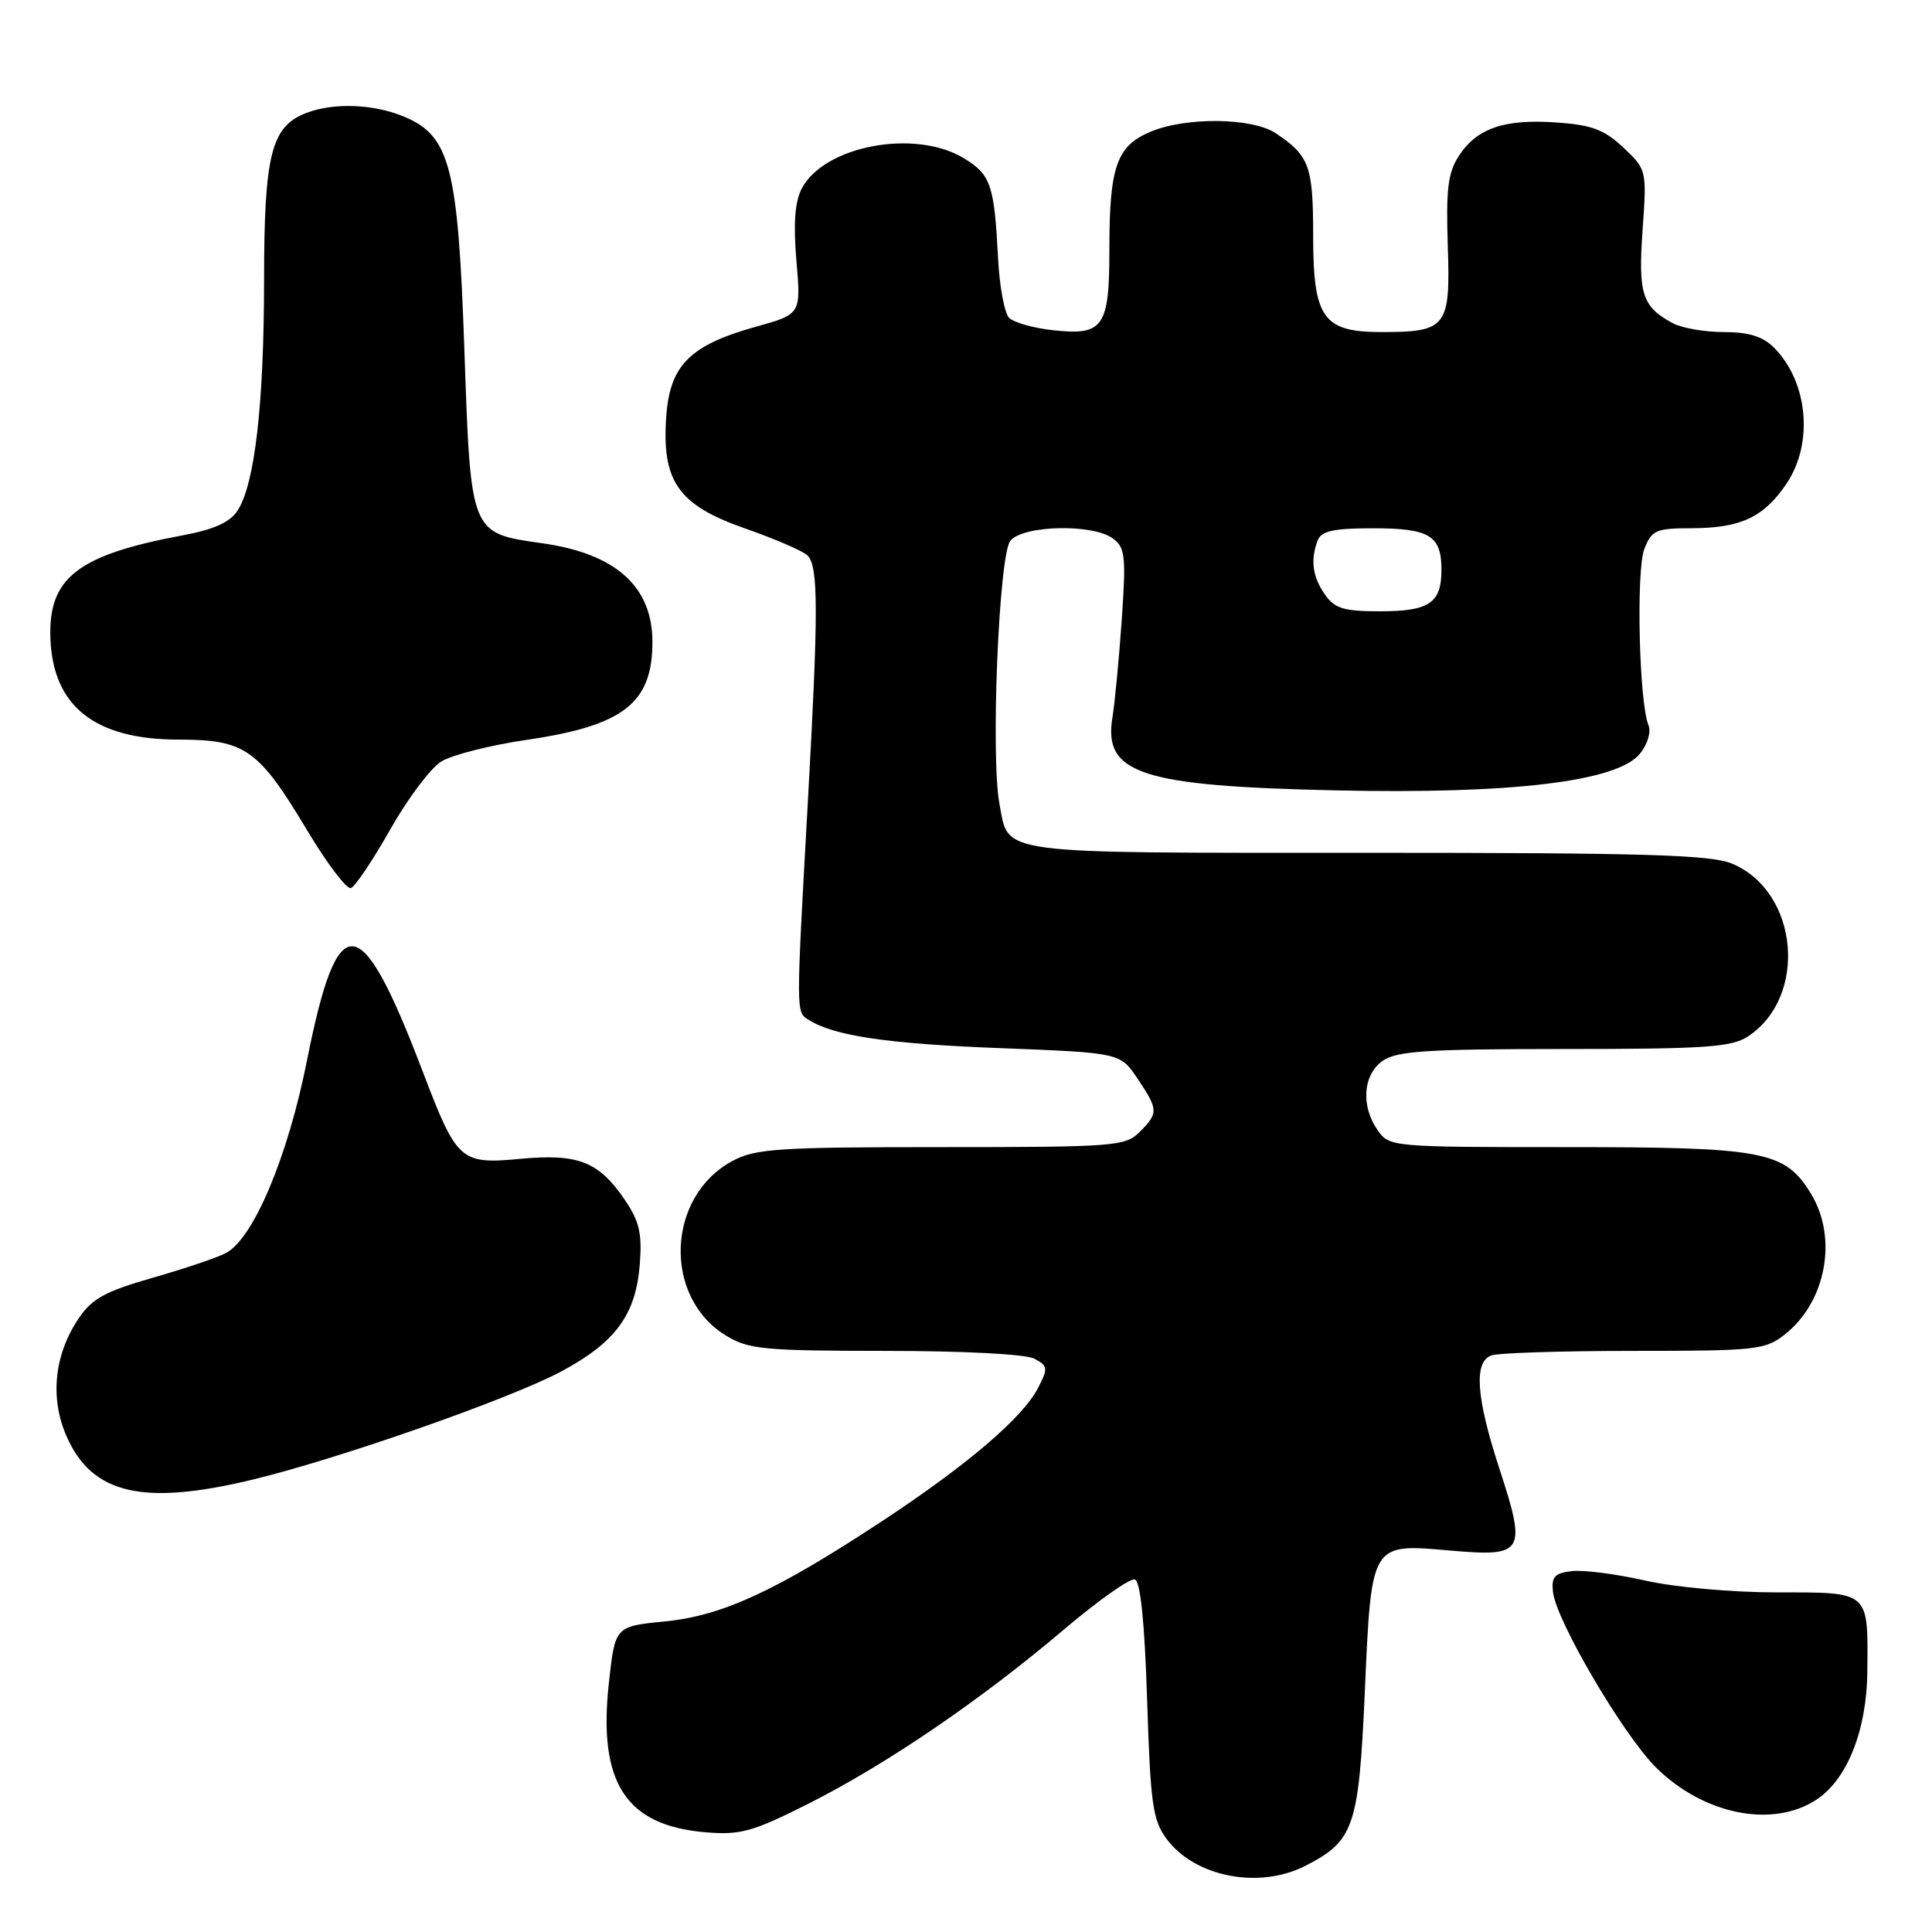 <?xml version="1.0" encoding="UTF-8" standalone="no"?>
<!DOCTYPE svg PUBLIC "-//W3C//DTD SVG 1.1//EN" "http://www.w3.org/Graphics/SVG/1.1/DTD/svg11.dtd" >
<svg xmlns="http://www.w3.org/2000/svg" xmlns:xlink="http://www.w3.org/1999/xlink" version="1.1" viewBox="0 0 256 256">
 <g >
 <path fill="currentColor"
d=" M 172.93 247.25 C 179.42 243.94 180.04 242.12 180.84 224.30 C 181.73 204.27 181.57 204.53 192.22 205.46 C 201.97 206.31 202.31 205.74 198.66 194.55 C 195.60 185.17 195.27 180.50 197.58 179.61 C 198.45 179.27 206.94 179.00 216.45 179.00 C 232.66 179.00 233.90 178.87 236.49 176.83 C 241.96 172.53 243.55 164.05 239.97 158.19 C 236.52 152.52 233.82 152.00 207.59 152.00 C 184.46 152.00 184.09 151.97 182.56 149.78 C 180.29 146.54 180.59 142.40 183.22 140.56 C 185.07 139.26 189.13 139.00 207.26 139.00 C 225.84 139.00 229.44 138.76 231.59 137.35 C 239.61 132.09 238.34 118.13 229.51 114.44 C 226.68 113.26 217.97 113.00 181.10 113.00 C 131.35 113.00 133.71 113.32 132.43 106.48 C 131.25 100.20 132.36 73.47 133.88 71.65 C 135.58 69.59 144.78 69.38 147.45 71.34 C 149.10 72.54 149.22 73.67 148.64 82.09 C 148.28 87.27 147.72 93.11 147.40 95.09 C 146.19 102.53 151.19 104.16 177.00 104.73 C 200.36 105.24 214.30 103.56 217.29 99.88 C 218.32 98.62 218.80 96.99 218.43 96.09 C 217.19 93.12 216.78 75.57 217.88 72.75 C 218.86 70.24 219.40 70.00 224.23 69.99 C 230.66 69.97 233.74 68.52 236.72 64.09 C 240.34 58.72 239.58 50.58 235.04 46.04 C 233.58 44.58 231.70 44.00 228.43 44.00 C 225.92 44.00 222.89 43.48 221.68 42.84 C 217.60 40.66 217.05 38.98 217.65 30.50 C 218.21 22.54 218.20 22.48 215.11 19.56 C 212.58 17.18 210.93 16.55 206.25 16.23 C 199.34 15.74 195.71 16.98 193.32 20.64 C 191.86 22.86 191.59 25.05 191.84 32.61 C 192.20 43.35 191.70 44.00 183.07 44.00 C 175.30 44.00 174.00 42.17 174.00 31.19 C 174.00 21.99 173.50 20.62 169.03 17.65 C 165.92 15.58 157.19 15.48 152.46 17.45 C 147.97 19.33 147.00 22.07 147.00 32.94 C 147.00 43.43 146.24 44.51 139.40 43.74 C 136.89 43.46 134.32 42.72 133.71 42.11 C 133.10 41.50 132.44 37.96 132.25 34.25 C 131.75 24.48 131.30 23.15 127.72 20.97 C 121.27 17.04 109.19 19.30 106.23 25.00 C 105.32 26.74 105.11 29.66 105.53 34.57 C 106.14 41.63 106.14 41.63 100.14 43.30 C 91.46 45.72 88.79 48.37 88.29 55.08 C 87.65 63.77 89.84 66.92 98.72 70.02 C 102.69 71.41 106.42 73.02 107.00 73.60 C 108.45 75.05 108.46 80.83 107.03 106.50 C 105.47 134.51 105.47 134.05 107.11 135.11 C 110.44 137.25 117.55 138.31 132.46 138.88 C 148.43 139.50 148.43 139.50 150.71 142.90 C 153.50 147.04 153.52 147.48 151.00 150.00 C 149.11 151.89 147.67 152.00 124.73 152.00 C 103.14 152.00 100.09 152.20 97.06 153.83 C 88.31 158.52 87.81 171.86 96.19 176.97 C 99.18 178.80 101.21 178.99 117.32 179.00 C 127.71 179.00 135.94 179.43 137.07 180.04 C 138.86 181.00 138.90 181.30 137.54 183.92 C 135.50 187.86 128.23 194.07 117.00 201.48 C 102.82 210.82 95.76 214.09 88.08 214.85 C 81.50 215.50 81.50 215.50 80.68 223.00 C 79.22 236.24 82.91 241.91 93.53 242.79 C 98.12 243.17 99.73 242.72 107.10 239.01 C 117.44 233.80 129.88 225.32 140.87 216.01 C 145.47 212.10 149.75 209.08 150.37 209.29 C 151.12 209.53 151.67 214.95 152.00 225.26 C 152.44 239.07 152.74 241.19 154.59 243.68 C 158.33 248.71 166.83 250.36 172.93 247.25 Z  M 240.68 238.47 C 244.76 235.80 247.36 229.27 247.43 221.50 C 247.53 210.74 247.82 211.00 235.48 211.00 C 229.46 211.00 221.92 210.32 217.99 209.43 C 214.19 208.57 209.83 208.00 208.29 208.18 C 205.99 208.44 205.55 208.93 205.78 210.96 C 206.20 214.74 215.03 229.79 219.37 234.14 C 225.66 240.43 234.85 242.30 240.68 238.47 Z  M 33.50 196.05 C 44.91 193.29 67.48 185.39 74.30 181.76 C 81.53 177.91 84.24 174.24 84.77 167.59 C 85.10 163.46 84.73 161.85 82.81 159.01 C 79.34 153.91 76.64 152.84 68.98 153.55 C 60.99 154.29 60.56 153.91 56.02 142.00 C 47.73 120.24 44.77 119.96 40.67 140.55 C 38.13 153.31 33.60 164.07 29.96 166.02 C 28.83 166.63 24.46 168.10 20.24 169.31 C 13.94 171.11 12.19 172.07 10.42 174.70 C 7.17 179.53 6.59 185.28 8.84 190.36 C 12.22 198.01 18.97 199.56 33.50 196.05 Z  M 51.70 109.92 C 54.01 105.84 57.05 101.78 58.46 100.91 C 59.86 100.04 64.95 98.74 69.76 98.04 C 82.62 96.16 86.45 93.18 86.45 85.06 C 86.45 77.71 81.58 73.35 71.83 71.98 C 62.29 70.63 62.38 70.85 61.53 46.29 C 60.70 22.13 59.63 18.00 53.57 15.47 C 49.54 13.78 44.25 13.57 40.61 14.96 C 35.93 16.74 35.00 20.42 34.99 37.20 C 34.98 53.56 33.76 64.16 31.47 67.67 C 30.48 69.20 28.33 70.17 24.28 70.92 C 10.26 73.53 6.37 76.56 6.68 84.63 C 7.03 93.60 12.58 97.99 23.62 98.00 C 32.49 98.00 34.23 99.22 40.72 110.06 C 43.34 114.43 45.94 117.86 46.49 117.68 C 47.05 117.49 49.39 114.01 51.70 109.92 Z  M 175.56 78.78 C 173.91 76.42 173.61 74.18 174.61 71.58 C 175.08 70.36 176.73 70.00 181.91 70.00 C 189.43 70.00 191.00 70.95 191.00 75.50 C 191.00 79.91 189.39 81.00 182.86 81.00 C 178.06 81.00 176.86 80.64 175.56 78.78 Z "/>
</g>
</svg>